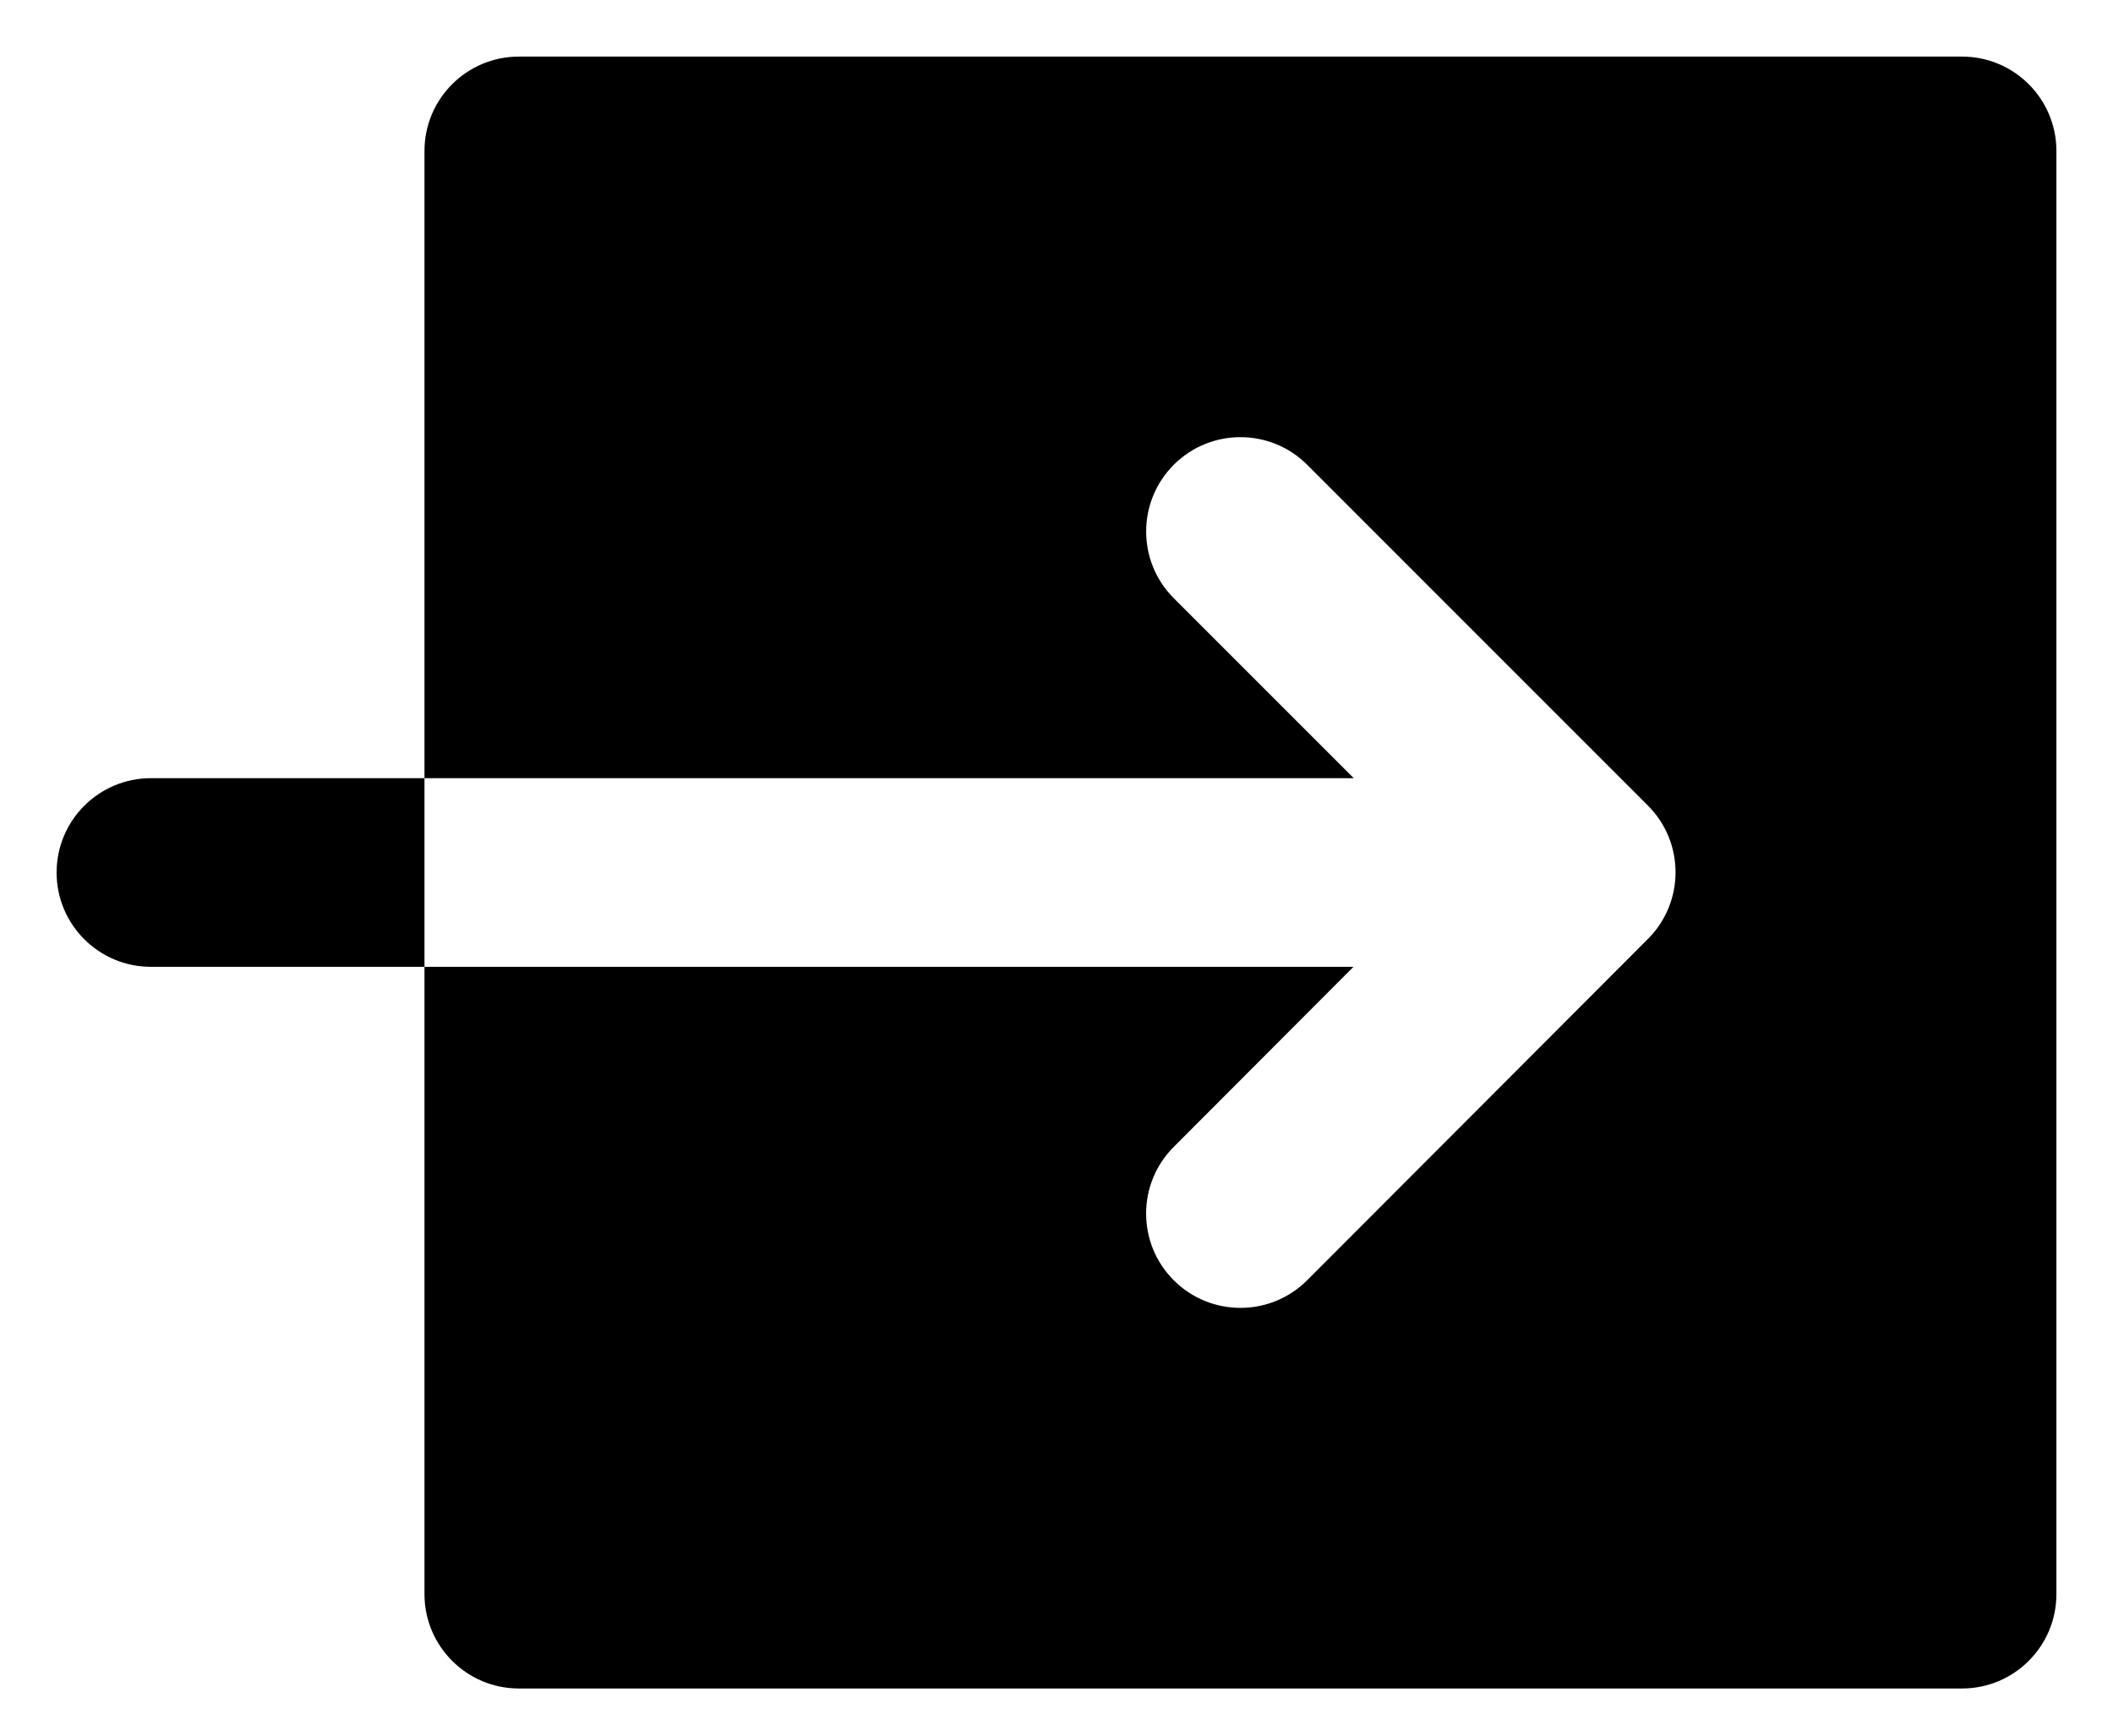 <svg width="28" height="23" viewBox="0 0 28 23" fill="none" xmlns="http://www.w3.org/2000/svg">
<path fill-rule="evenodd" clip-rule="evenodd" d="M5.625 2C5.625 1.31 6.185 0.75 6.875 0.75H26C26.69 0.75 27.25 1.31 27.25 2V21.125C27.25 21.815 26.69 22.375 26 22.375H6.875C6.185 22.375 5.625 21.815 5.625 21.125V12.812H17.935L15.553 15.199C15.065 15.687 15.066 16.479 15.554 16.966C16.043 17.454 16.834 17.453 17.322 16.965L21.838 12.442C22.325 11.954 22.325 11.163 21.837 10.675L17.322 6.159C16.833 5.671 16.042 5.671 15.554 6.159C15.066 6.647 15.066 7.439 15.554 7.927L17.939 10.312H5.625V2Z" fill="black"/>
<path fill-rule="evenodd" clip-rule="evenodd" d="M5.625 10.312V12.812L2 12.812C1.31 12.812 0.75 12.253 0.75 11.562C0.75 10.872 1.31 10.312 2 10.312H5.625Z" fill="black"/>
</svg>
